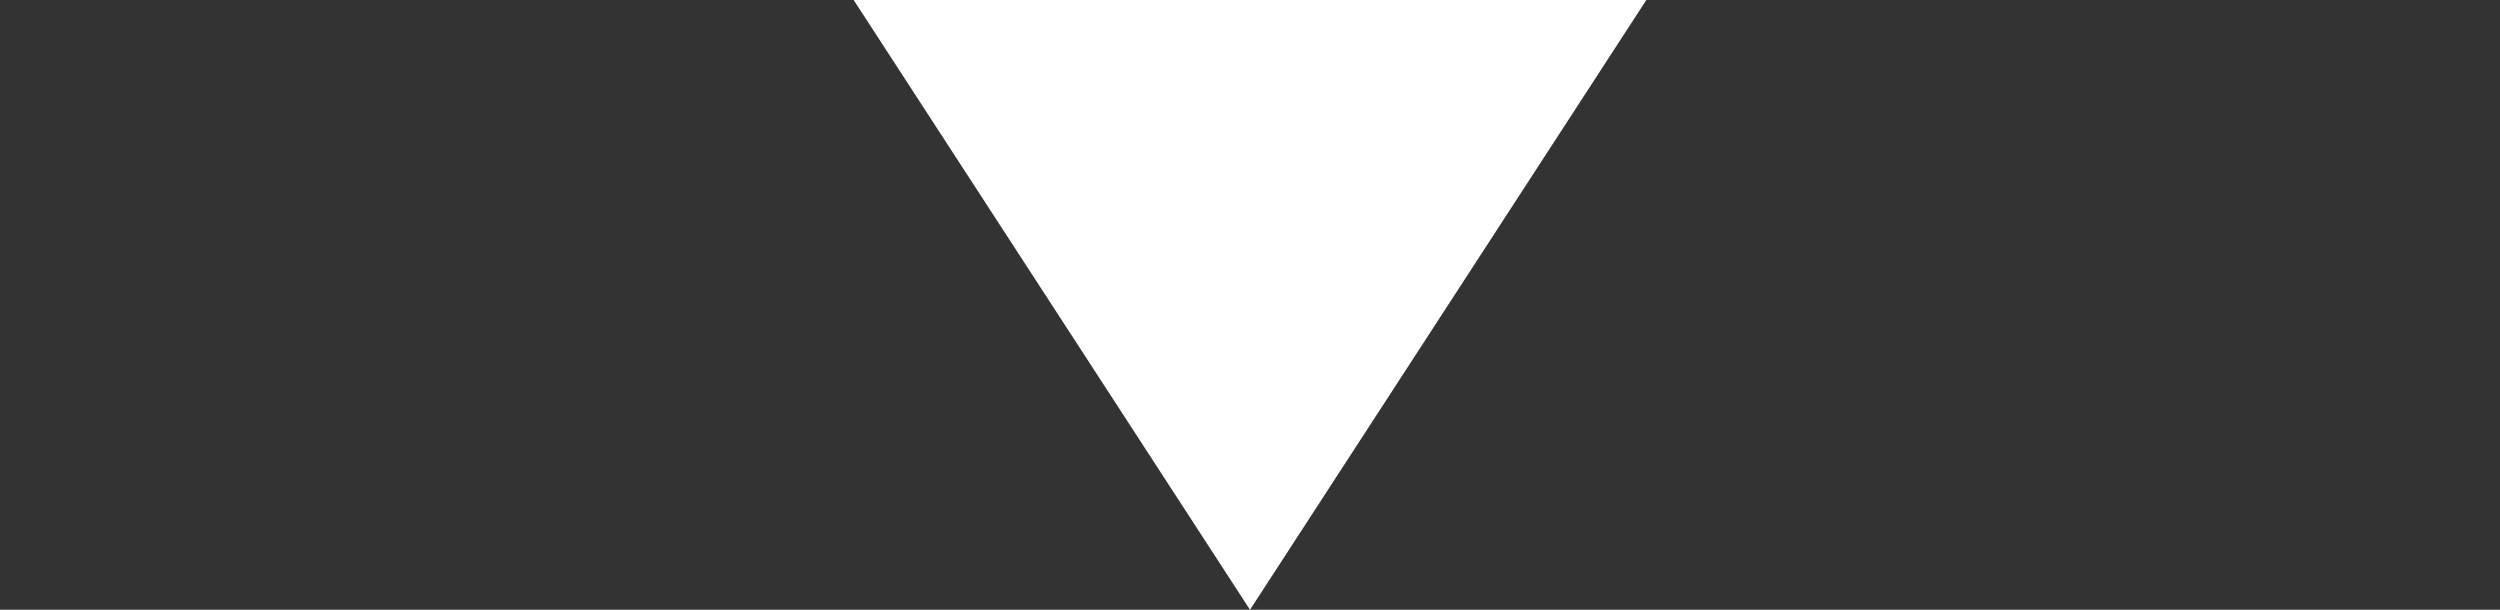 <svg width="41" height="10" viewBox="0 0 41 10" fill="none" xmlns="http://www.w3.org/2000/svg">
<rect x="0" y="0" width="41" height="10" fill="#333333" stroke="none"/>
<path d="M20.5 10L14 0L27 1.08865e-06L20.5 10Z" fill="white"/>
</svg>
